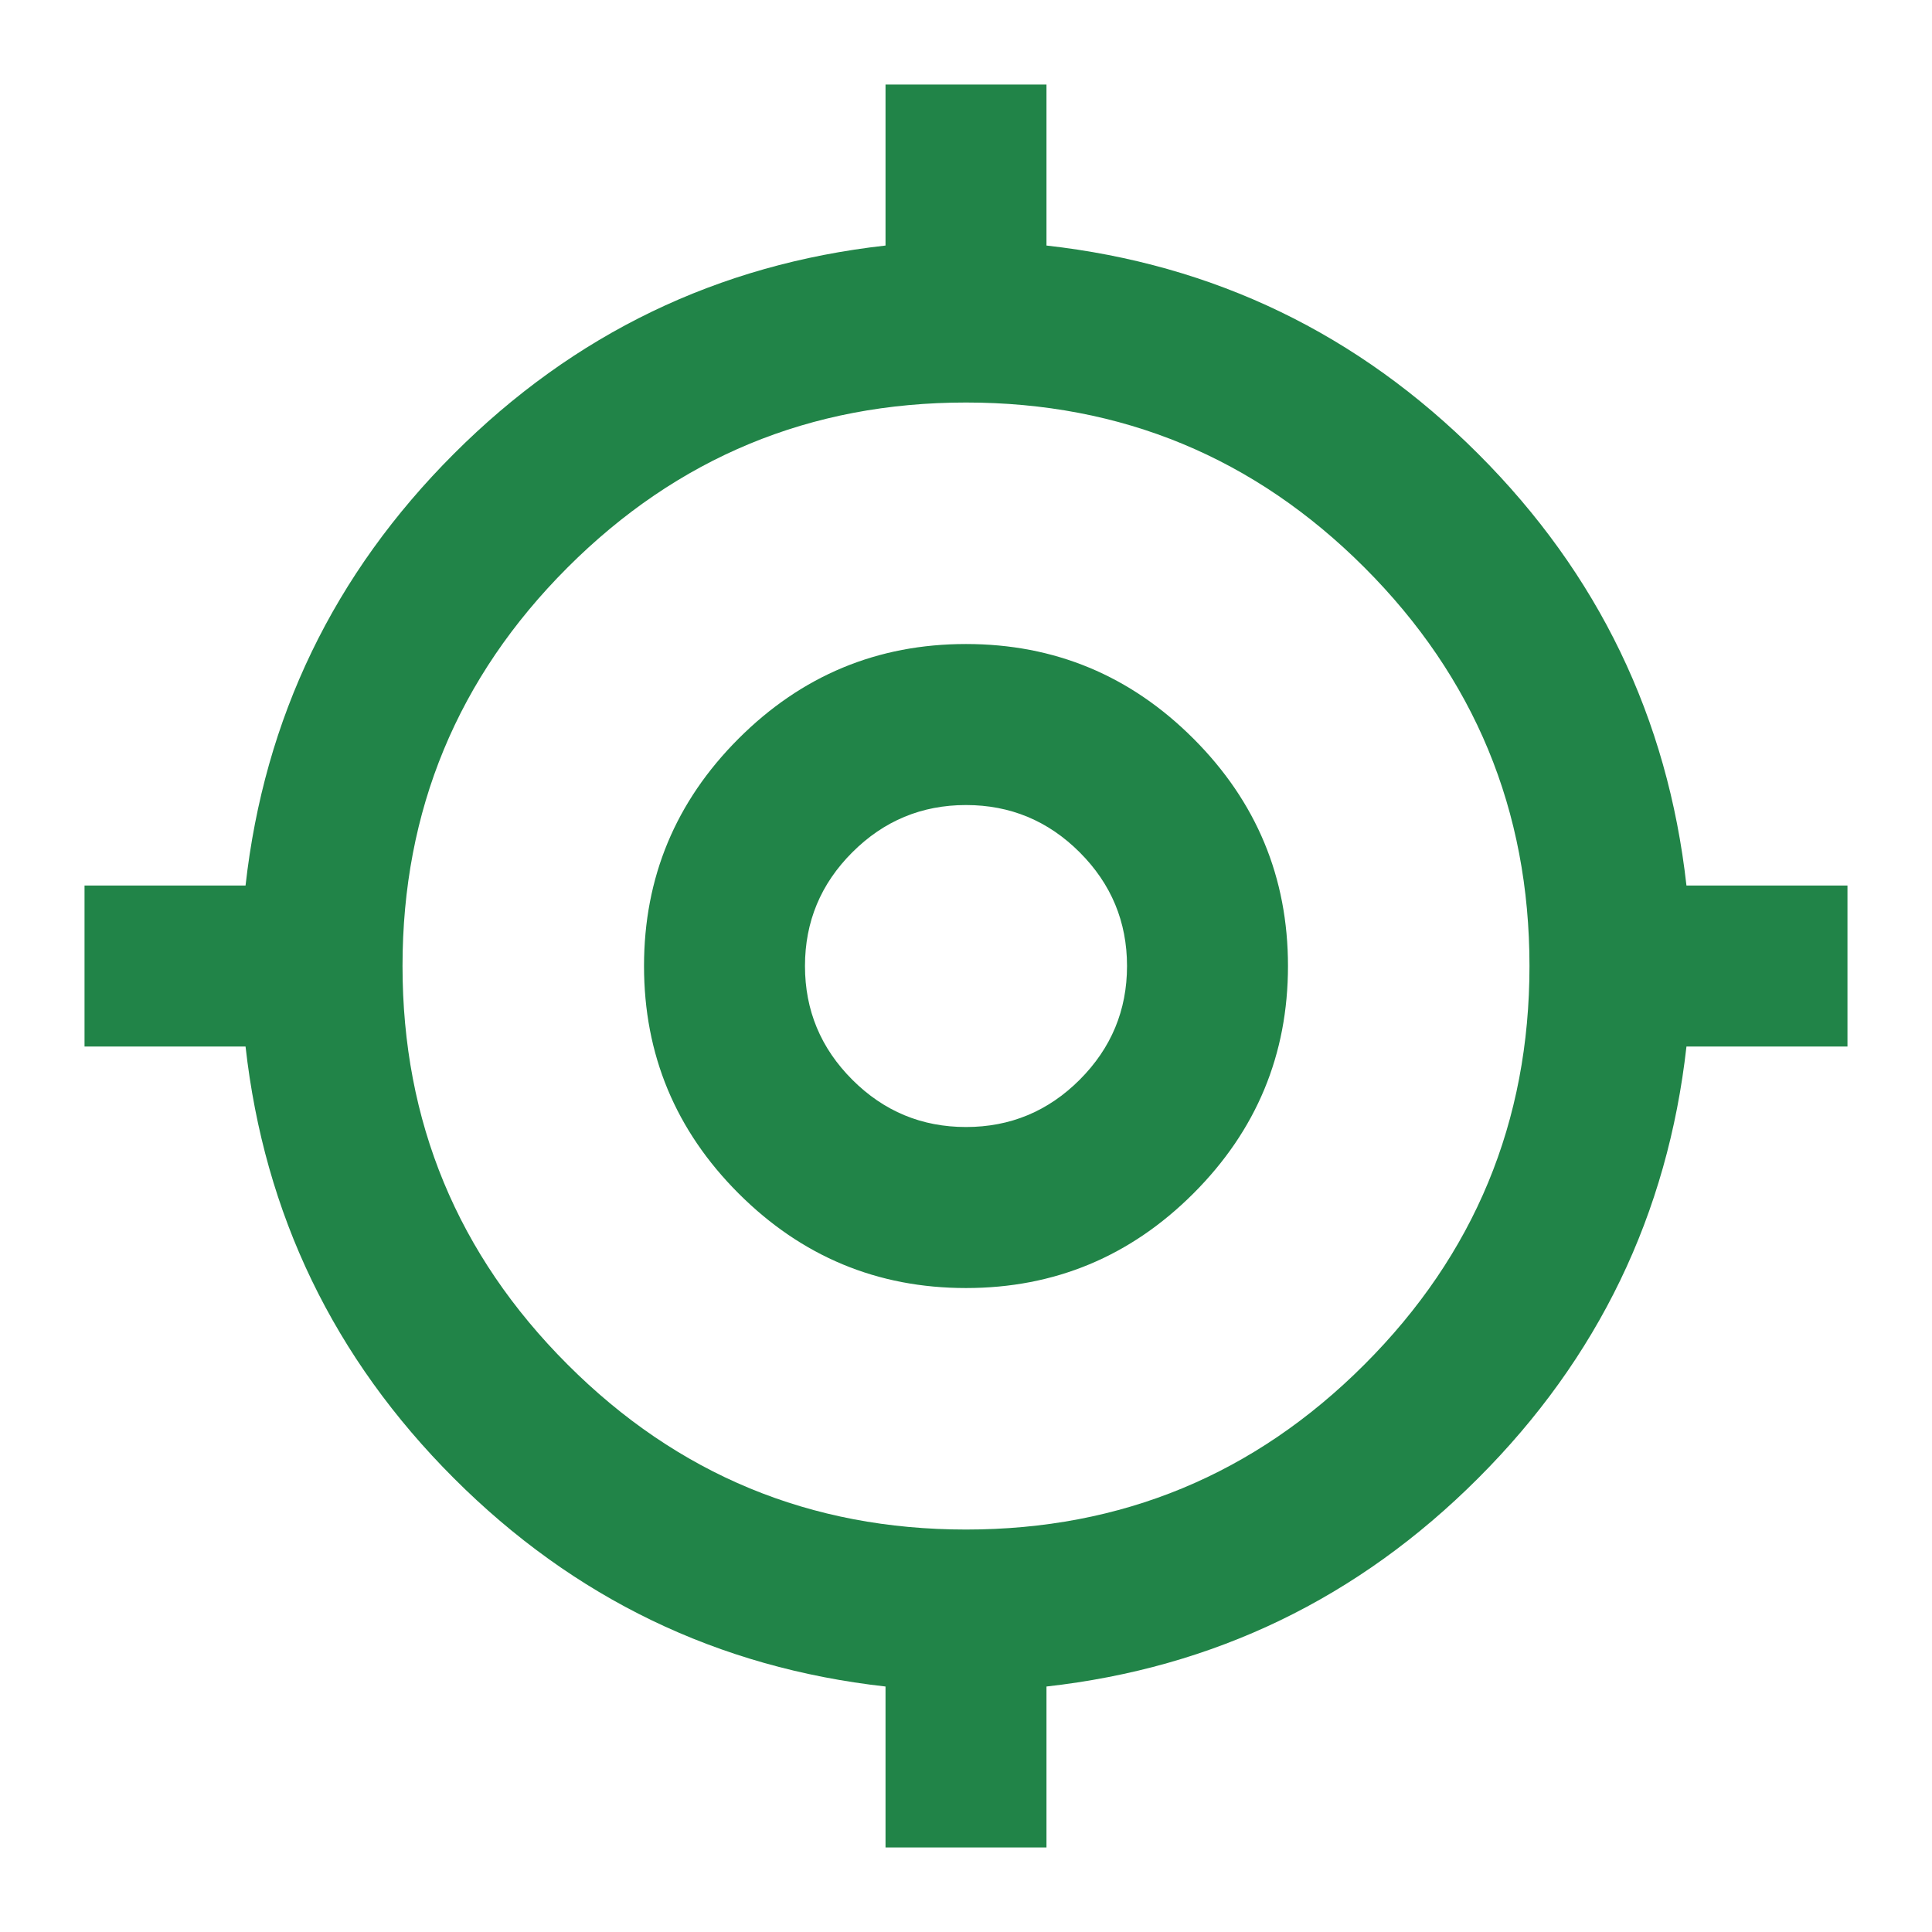 <svg width="32" height="32" viewBox="0 0 32 32" fill="none" xmlns="http://www.w3.org/2000/svg">
<path d="M14.667 30.6V27.934C11.889 27.623 9.505 26.473 7.517 24.484C5.528 22.495 4.378 20.111 4.067 17.334H1.4V14.667H4.067C4.378 11.889 5.528 9.506 7.517 7.517C9.505 5.528 11.889 4.378 14.667 4.067V1.4H17.333V4.067C20.111 4.378 22.494 5.528 24.483 7.517C26.472 9.506 27.622 11.889 27.933 14.667H30.6V17.334H27.933C27.622 20.111 26.472 22.495 24.483 24.484C22.494 26.473 20.111 27.623 17.333 27.934V30.6H14.667ZM16 25.334C18.578 25.334 20.778 24.423 22.6 22.6C24.422 20.778 25.333 18.578 25.333 16C25.333 13.423 24.422 11.223 22.6 9.4C20.778 7.578 18.578 6.667 16 6.667C13.422 6.667 11.222 7.578 9.4 9.4C7.578 11.223 6.667 13.423 6.667 16C6.667 18.578 7.578 20.778 9.4 22.6C11.222 24.423 13.422 25.334 16 25.334ZM16 21.334C14.533 21.334 13.278 20.811 12.233 19.767C11.189 18.723 10.667 17.467 10.667 16C10.667 14.534 11.189 13.278 12.233 12.234C13.278 11.189 14.533 10.667 16 10.667C17.467 10.667 18.722 11.189 19.767 12.234C20.811 13.278 21.333 14.534 21.333 16C21.333 17.467 20.811 18.723 19.767 19.767C18.722 20.811 17.467 21.334 16 21.334ZM16 18.667C16.733 18.667 17.361 18.406 17.883 17.884C18.405 17.361 18.667 16.734 18.667 16C18.667 15.267 18.405 14.639 17.883 14.117C17.361 13.595 16.733 13.334 16 13.334C15.267 13.334 14.639 13.595 14.117 14.117C13.594 14.639 13.333 15.267 13.333 16C13.333 16.734 13.594 17.361 14.117 17.884C14.639 18.406 15.267 18.667 16 18.667Z" fill="#218448"/>
</svg>
